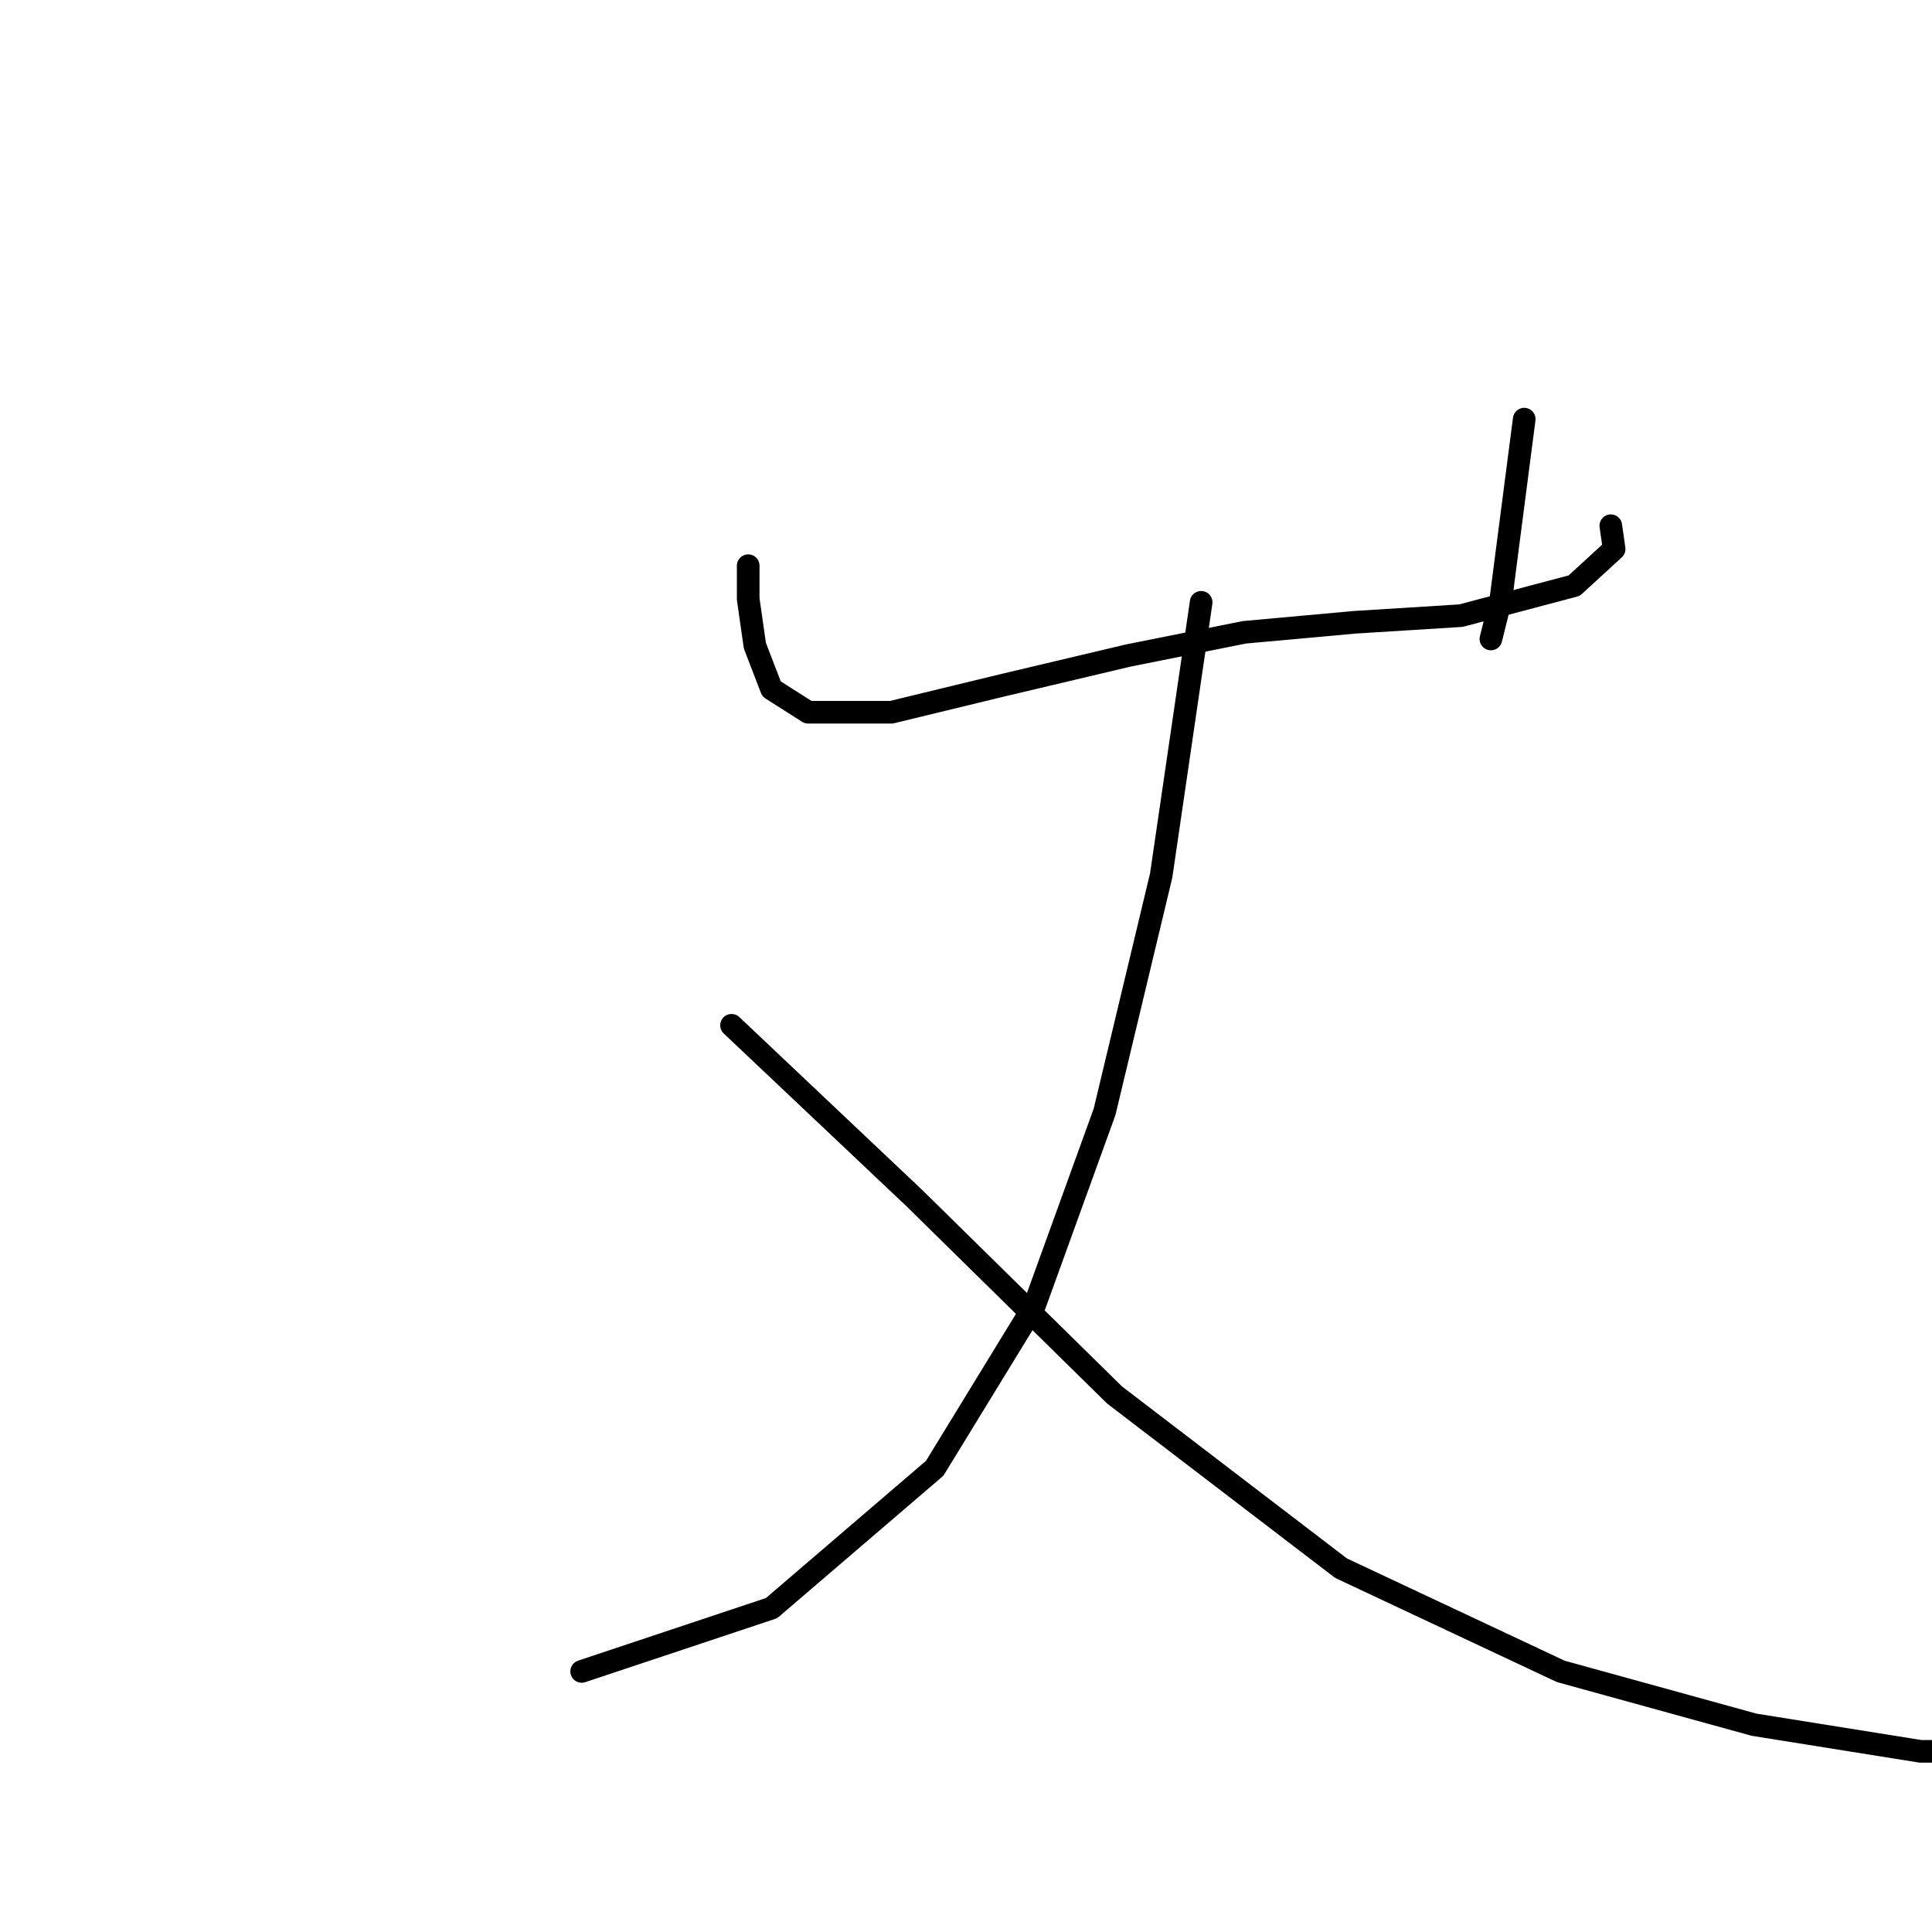 <?xml version="1.0" standalone="no"?>
    <svg width="256" height="256" xmlns="http://www.w3.org/2000/svg" version="1.1">
    <polyline stroke="black" stroke-width="3" stroke-linecap="round" fill="transparent" stroke-linejoin="round" points="99.14 74.956 99.14 79.37 100.023 85.548 102.229 91.285 107.084 94.374 118.117 94.374 132.68 90.844 149.45 86.872 164.895 83.783 179.459 82.459 193.581 81.576 208.585 77.604 213.881 72.75 213.44 69.661 213.44 69.661 " />
        <polyline stroke="black" stroke-width="3" stroke-linecap="round" fill="transparent" stroke-linejoin="round" points="201.966 55.539 198.876 79.37 197.552 84.665 197.552 84.665 " />
        <polyline stroke="black" stroke-width="3" stroke-linecap="round" fill="transparent" stroke-linejoin="round" points="159.158 79.811 153.863 115.998 146.36 147.331 137.093 172.927 123.854 194.552 102.229 213.087 77.075 221.472 77.075 221.472 " />
        <polyline stroke="black" stroke-width="3" stroke-linecap="round" fill="transparent" stroke-linejoin="round" points="96.934 135.857 121.206 158.805 147.684 184.843 177.693 207.791 206.82 221.472 232.416 228.532 254.481 232.063 268.603 232.063 268.603 232.063 " />
        </svg>